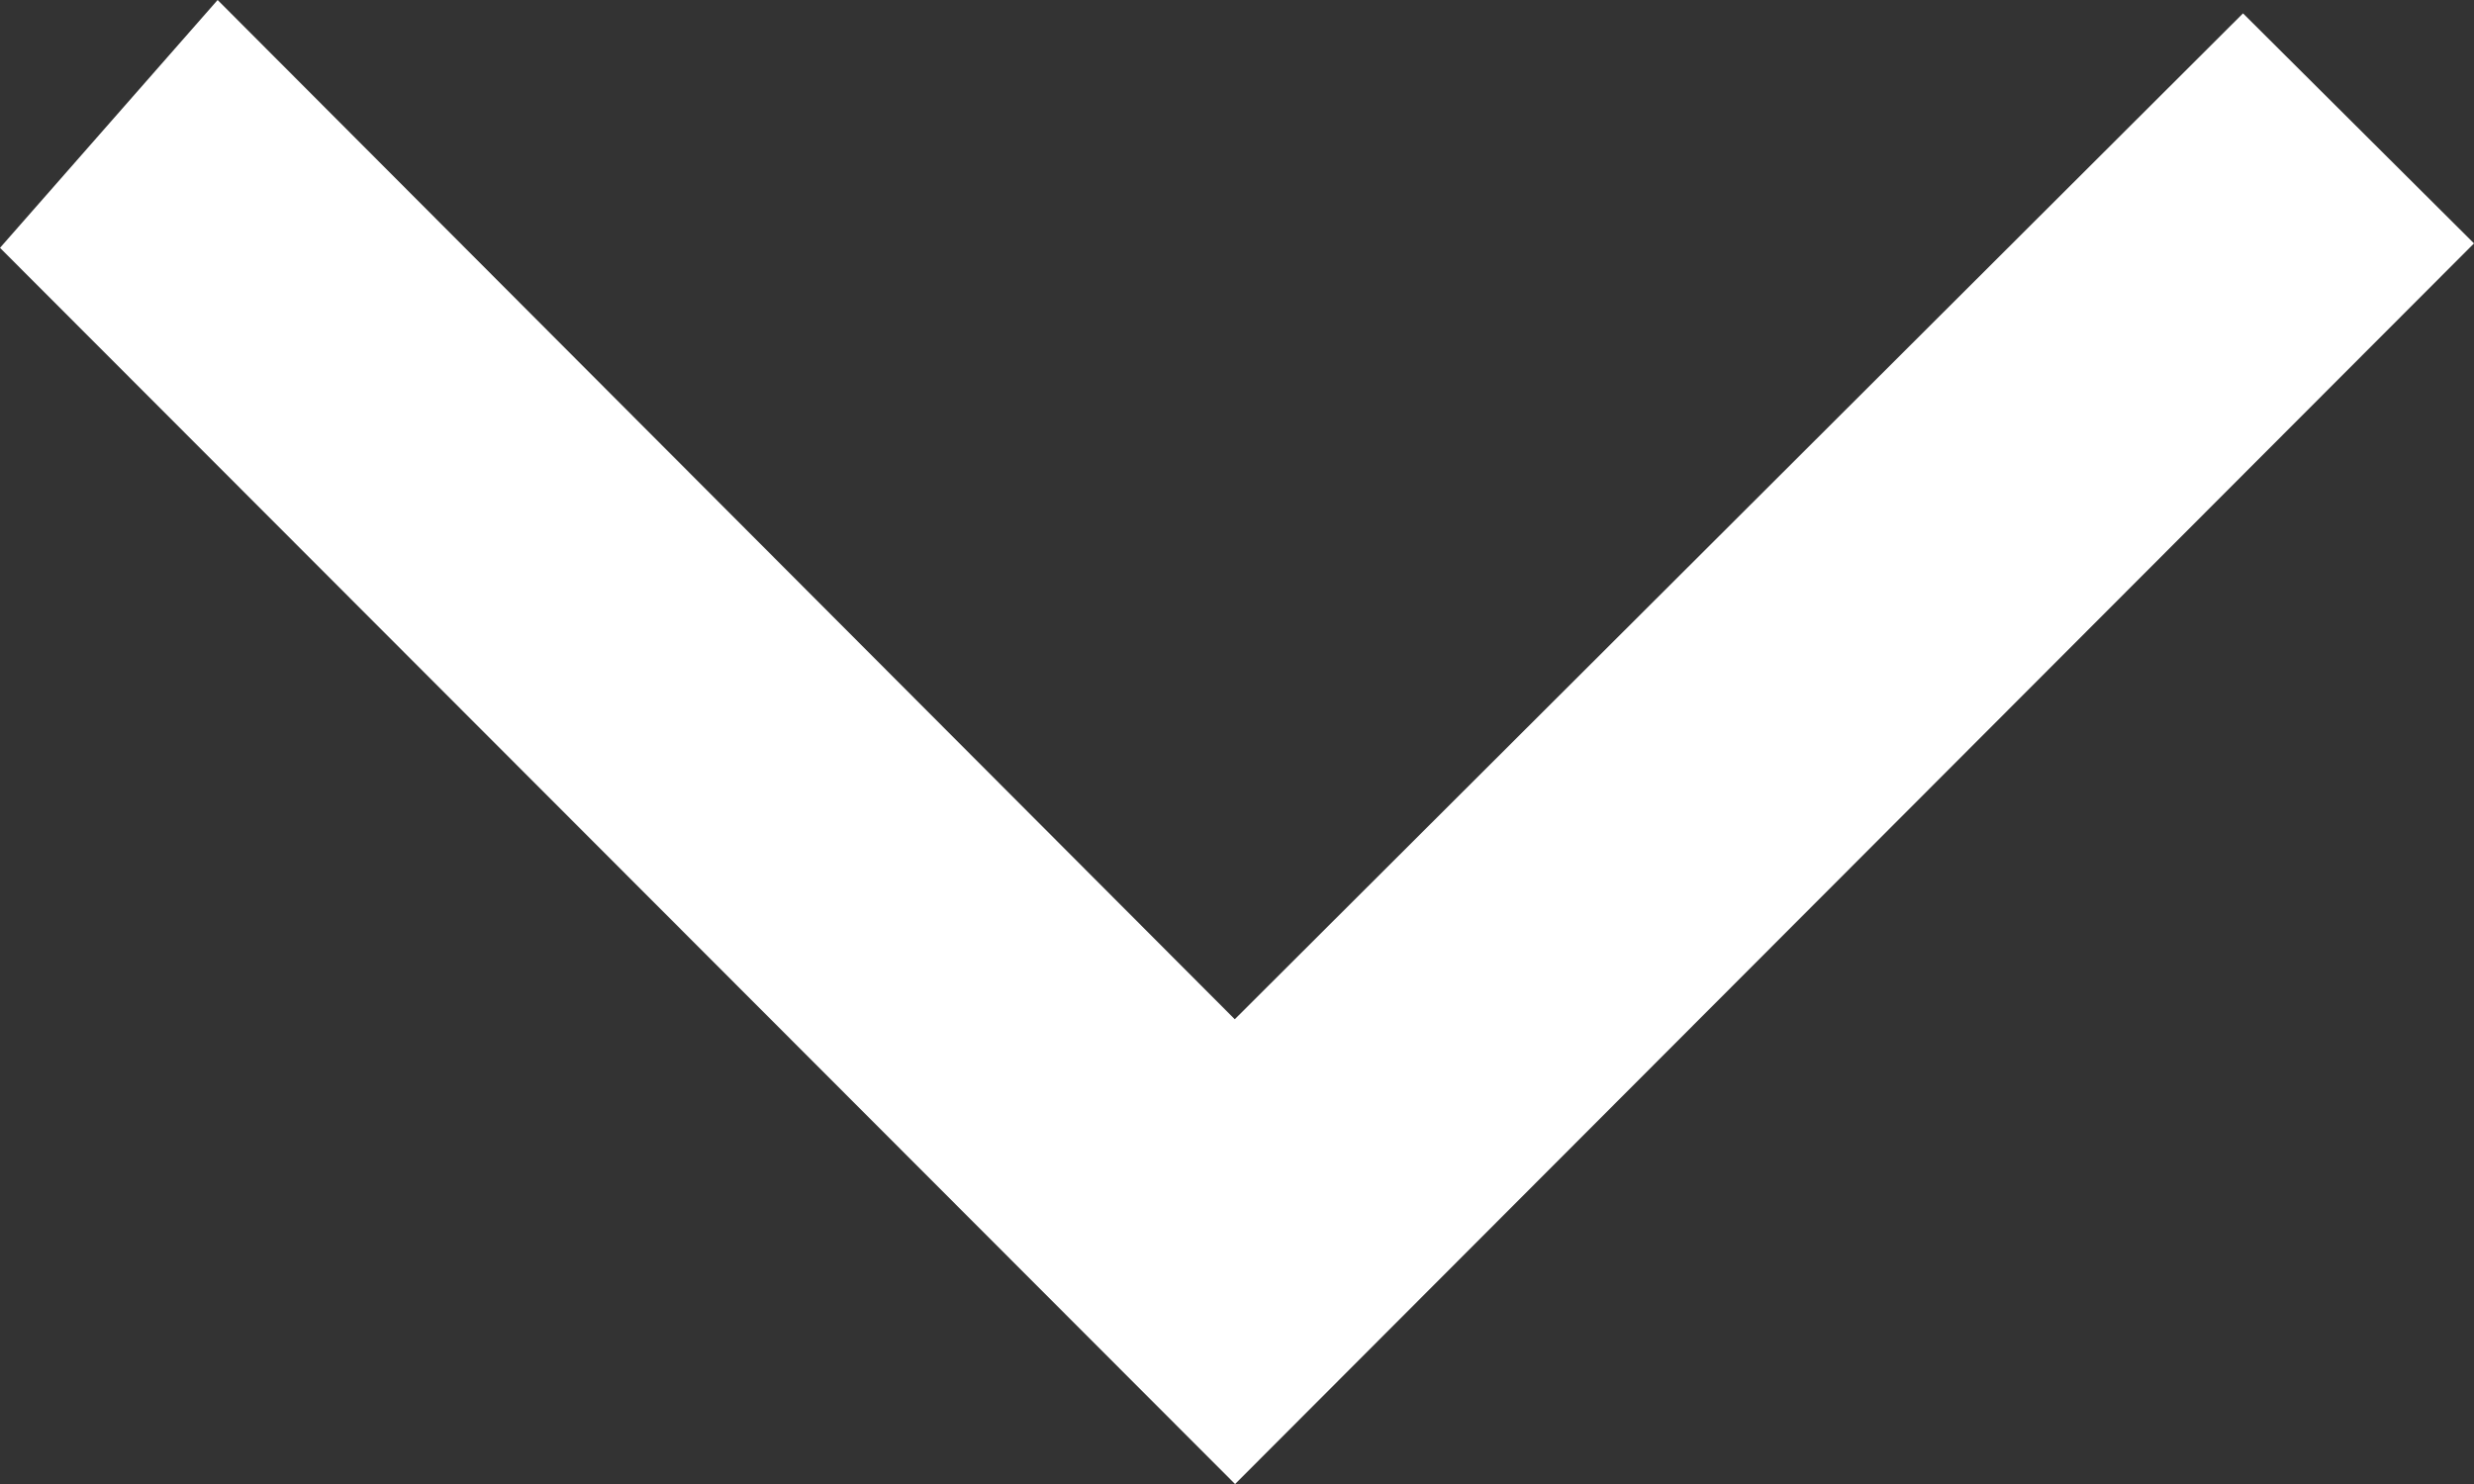 <svg xmlns="http://www.w3.org/2000/svg" width="8.333" height="5" viewBox="0 0 8.333 5">
  <rect x="0" y="0" width="8.333" height="5" fill="#333333" stroke="none"/>
  <path id="icon" d="M.835,8.333,0,7.6,3.434,4.174.045.778.82,0,5,4.173Z" transform="translate(8.333) rotate(90)" fill="#fff"/>
</svg>
